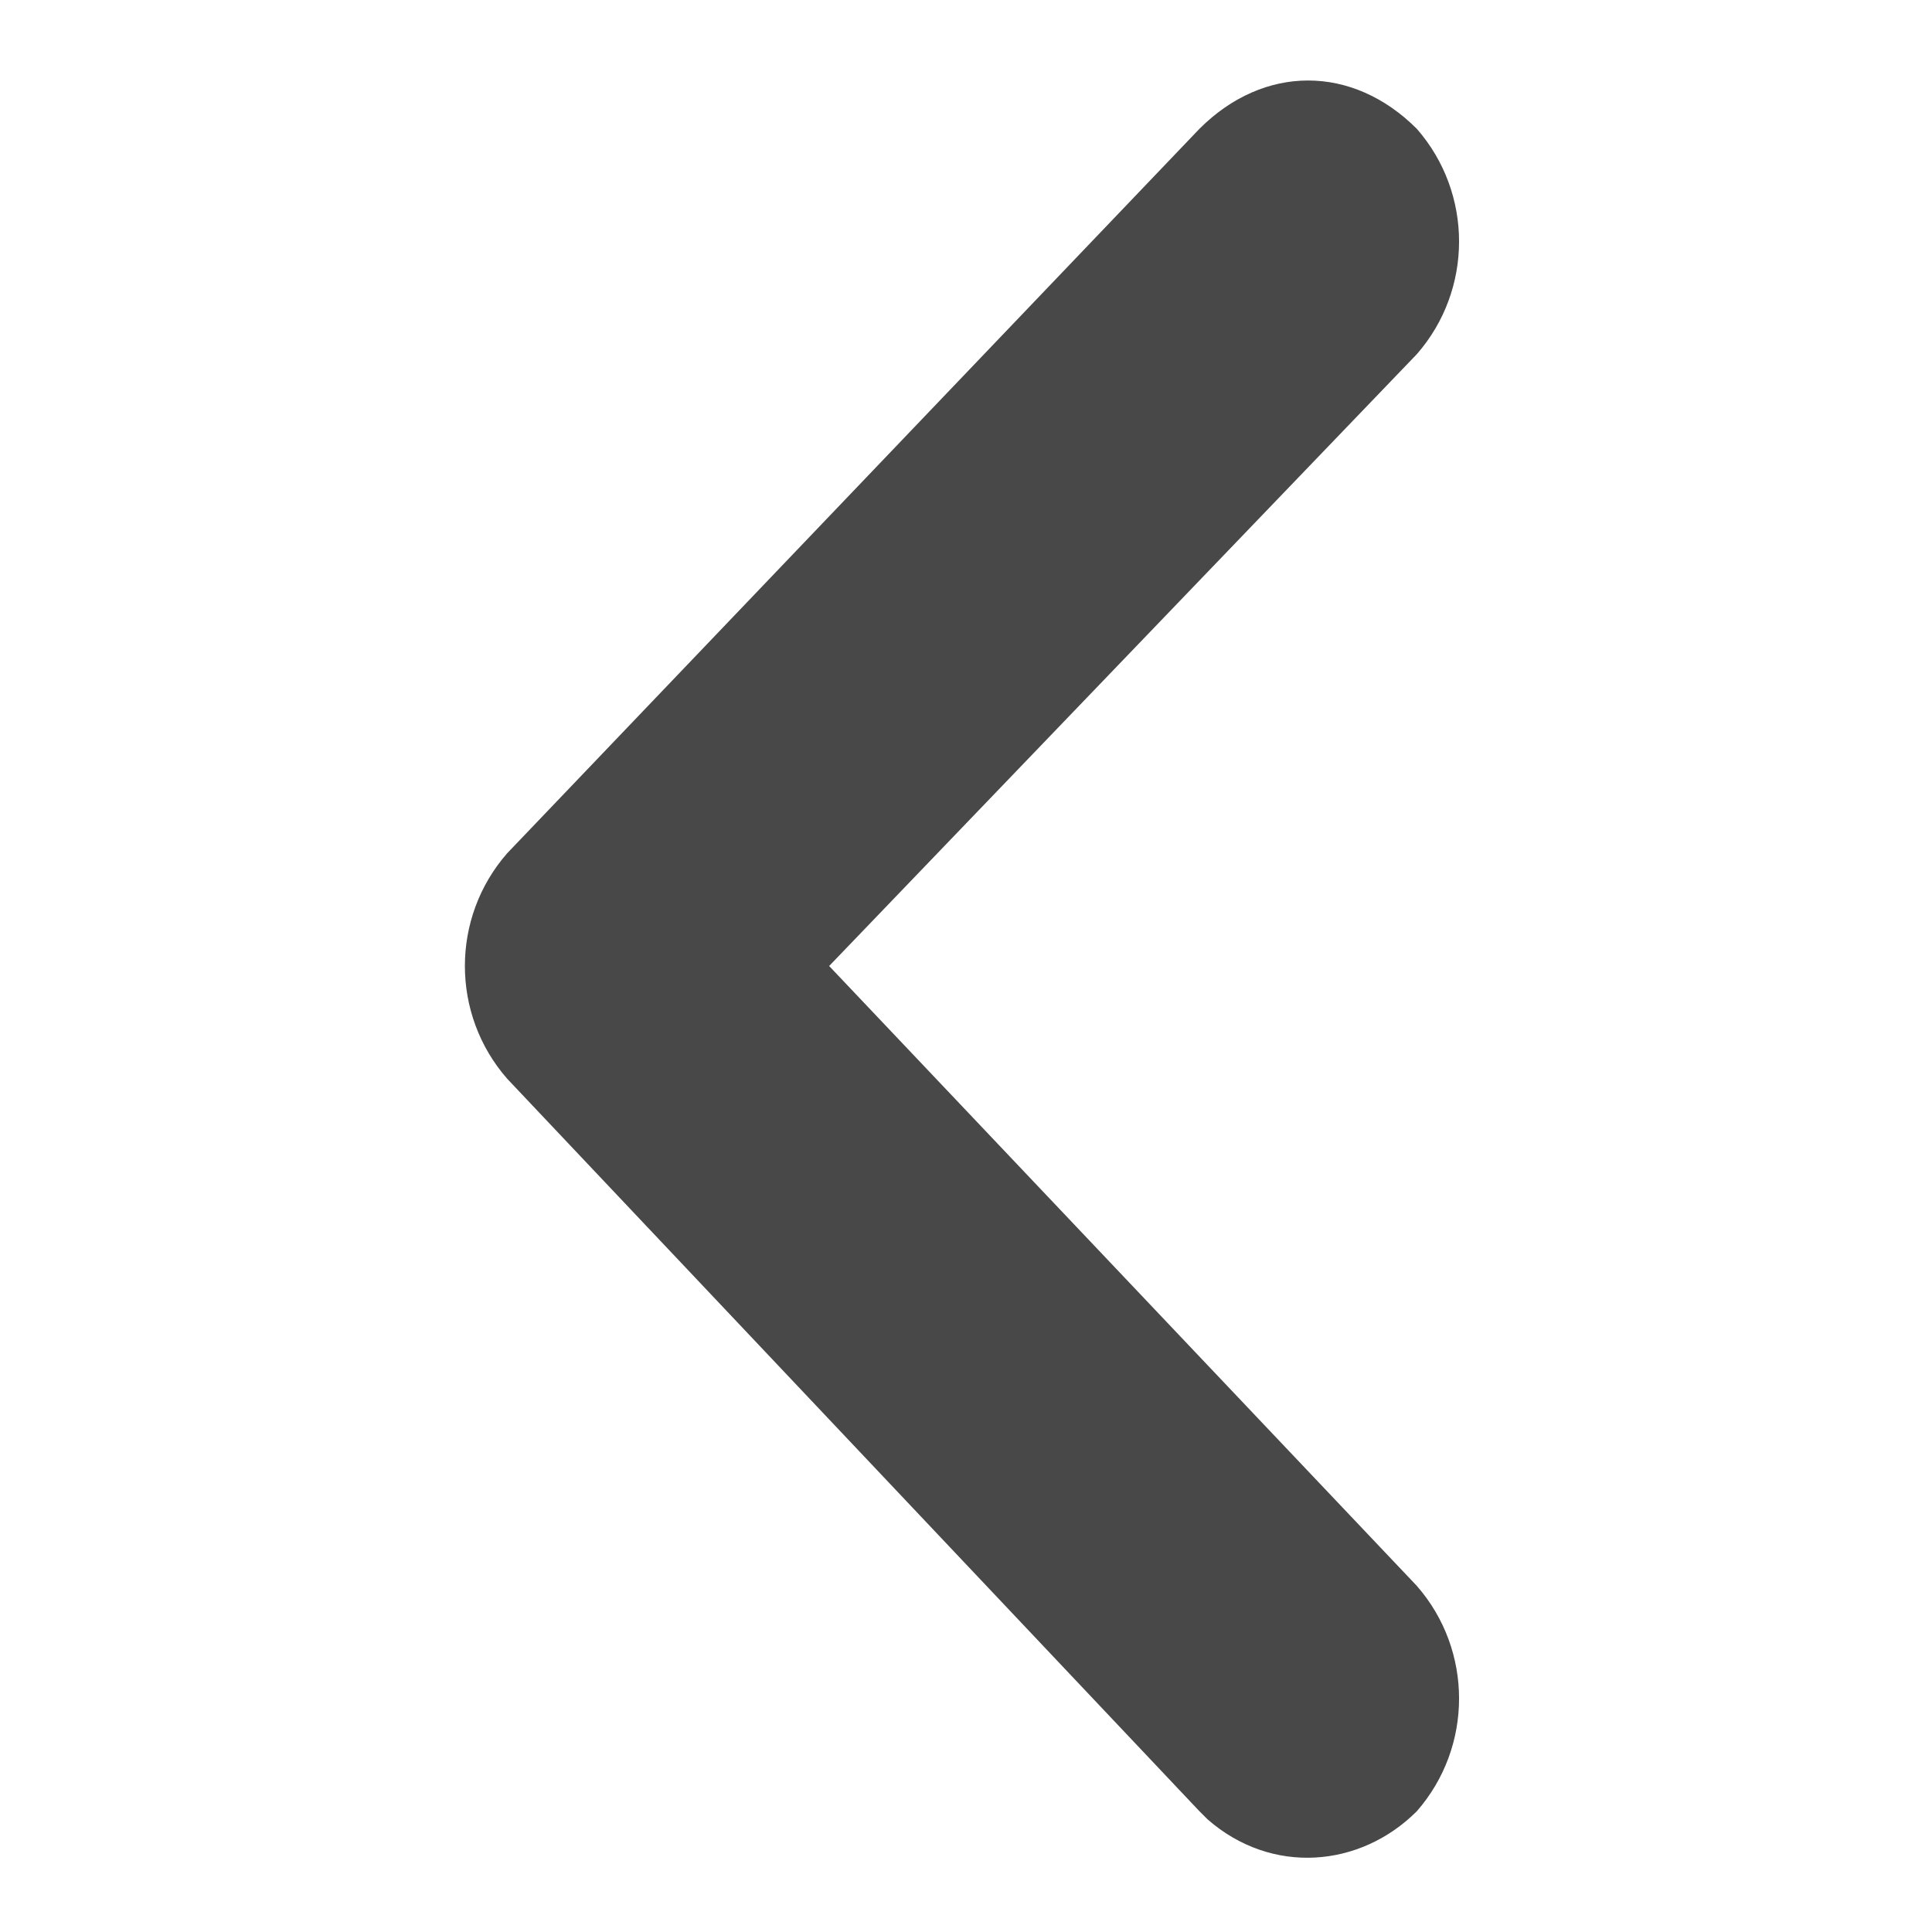 <?xml version="1.0" encoding="utf-8"?>
<!-- Generator: Adobe Illustrator 26.3.1, SVG Export Plug-In . SVG Version: 6.00 Build 0)  -->
<svg version="1.1" id="Camada_1" xmlns="http://www.w3.org/2000/svg" xmlns:xlink="http://www.w3.org/1999/xlink" x="0px" y="0px"
	 viewBox="0 0 24 24" style="enable-background:new 0 0 24 24;" xml:space="preserve">
<style type="text/css">
	.st0{fill:none;}
	.st1{fill:#484848;}
</style>
<g id="icon_arrow" transform="translate(0 24) rotate(-90)">
	
		<rect id="shape" x="0" transform="matrix(-2.535182e-06 -1 1 -2.535182e-06 3.042219e-05 24)" class="st0" width="24" height="24"/>
	<path id="Path_50250" class="st1" d="M22.4,17.6L22.4,17.6c-0.8,0.7-2,0.7-2.8,0L12,10.3l-7.7,7.3c-0.8,0.7-2,0.7-2.8,0
		c-0.7-0.7-0.8-1.8-0.1-2.6c0,0,0.1-0.1,0.1-0.1l9.1-8.6c0.8-0.7,2-0.7,2.8,0l9,8.6C23.2,15.7,23.2,16.8,22.4,17.6
		C22.5,17.6,22.5,17.6,22.4,17.6"/>
</g>
</svg>
